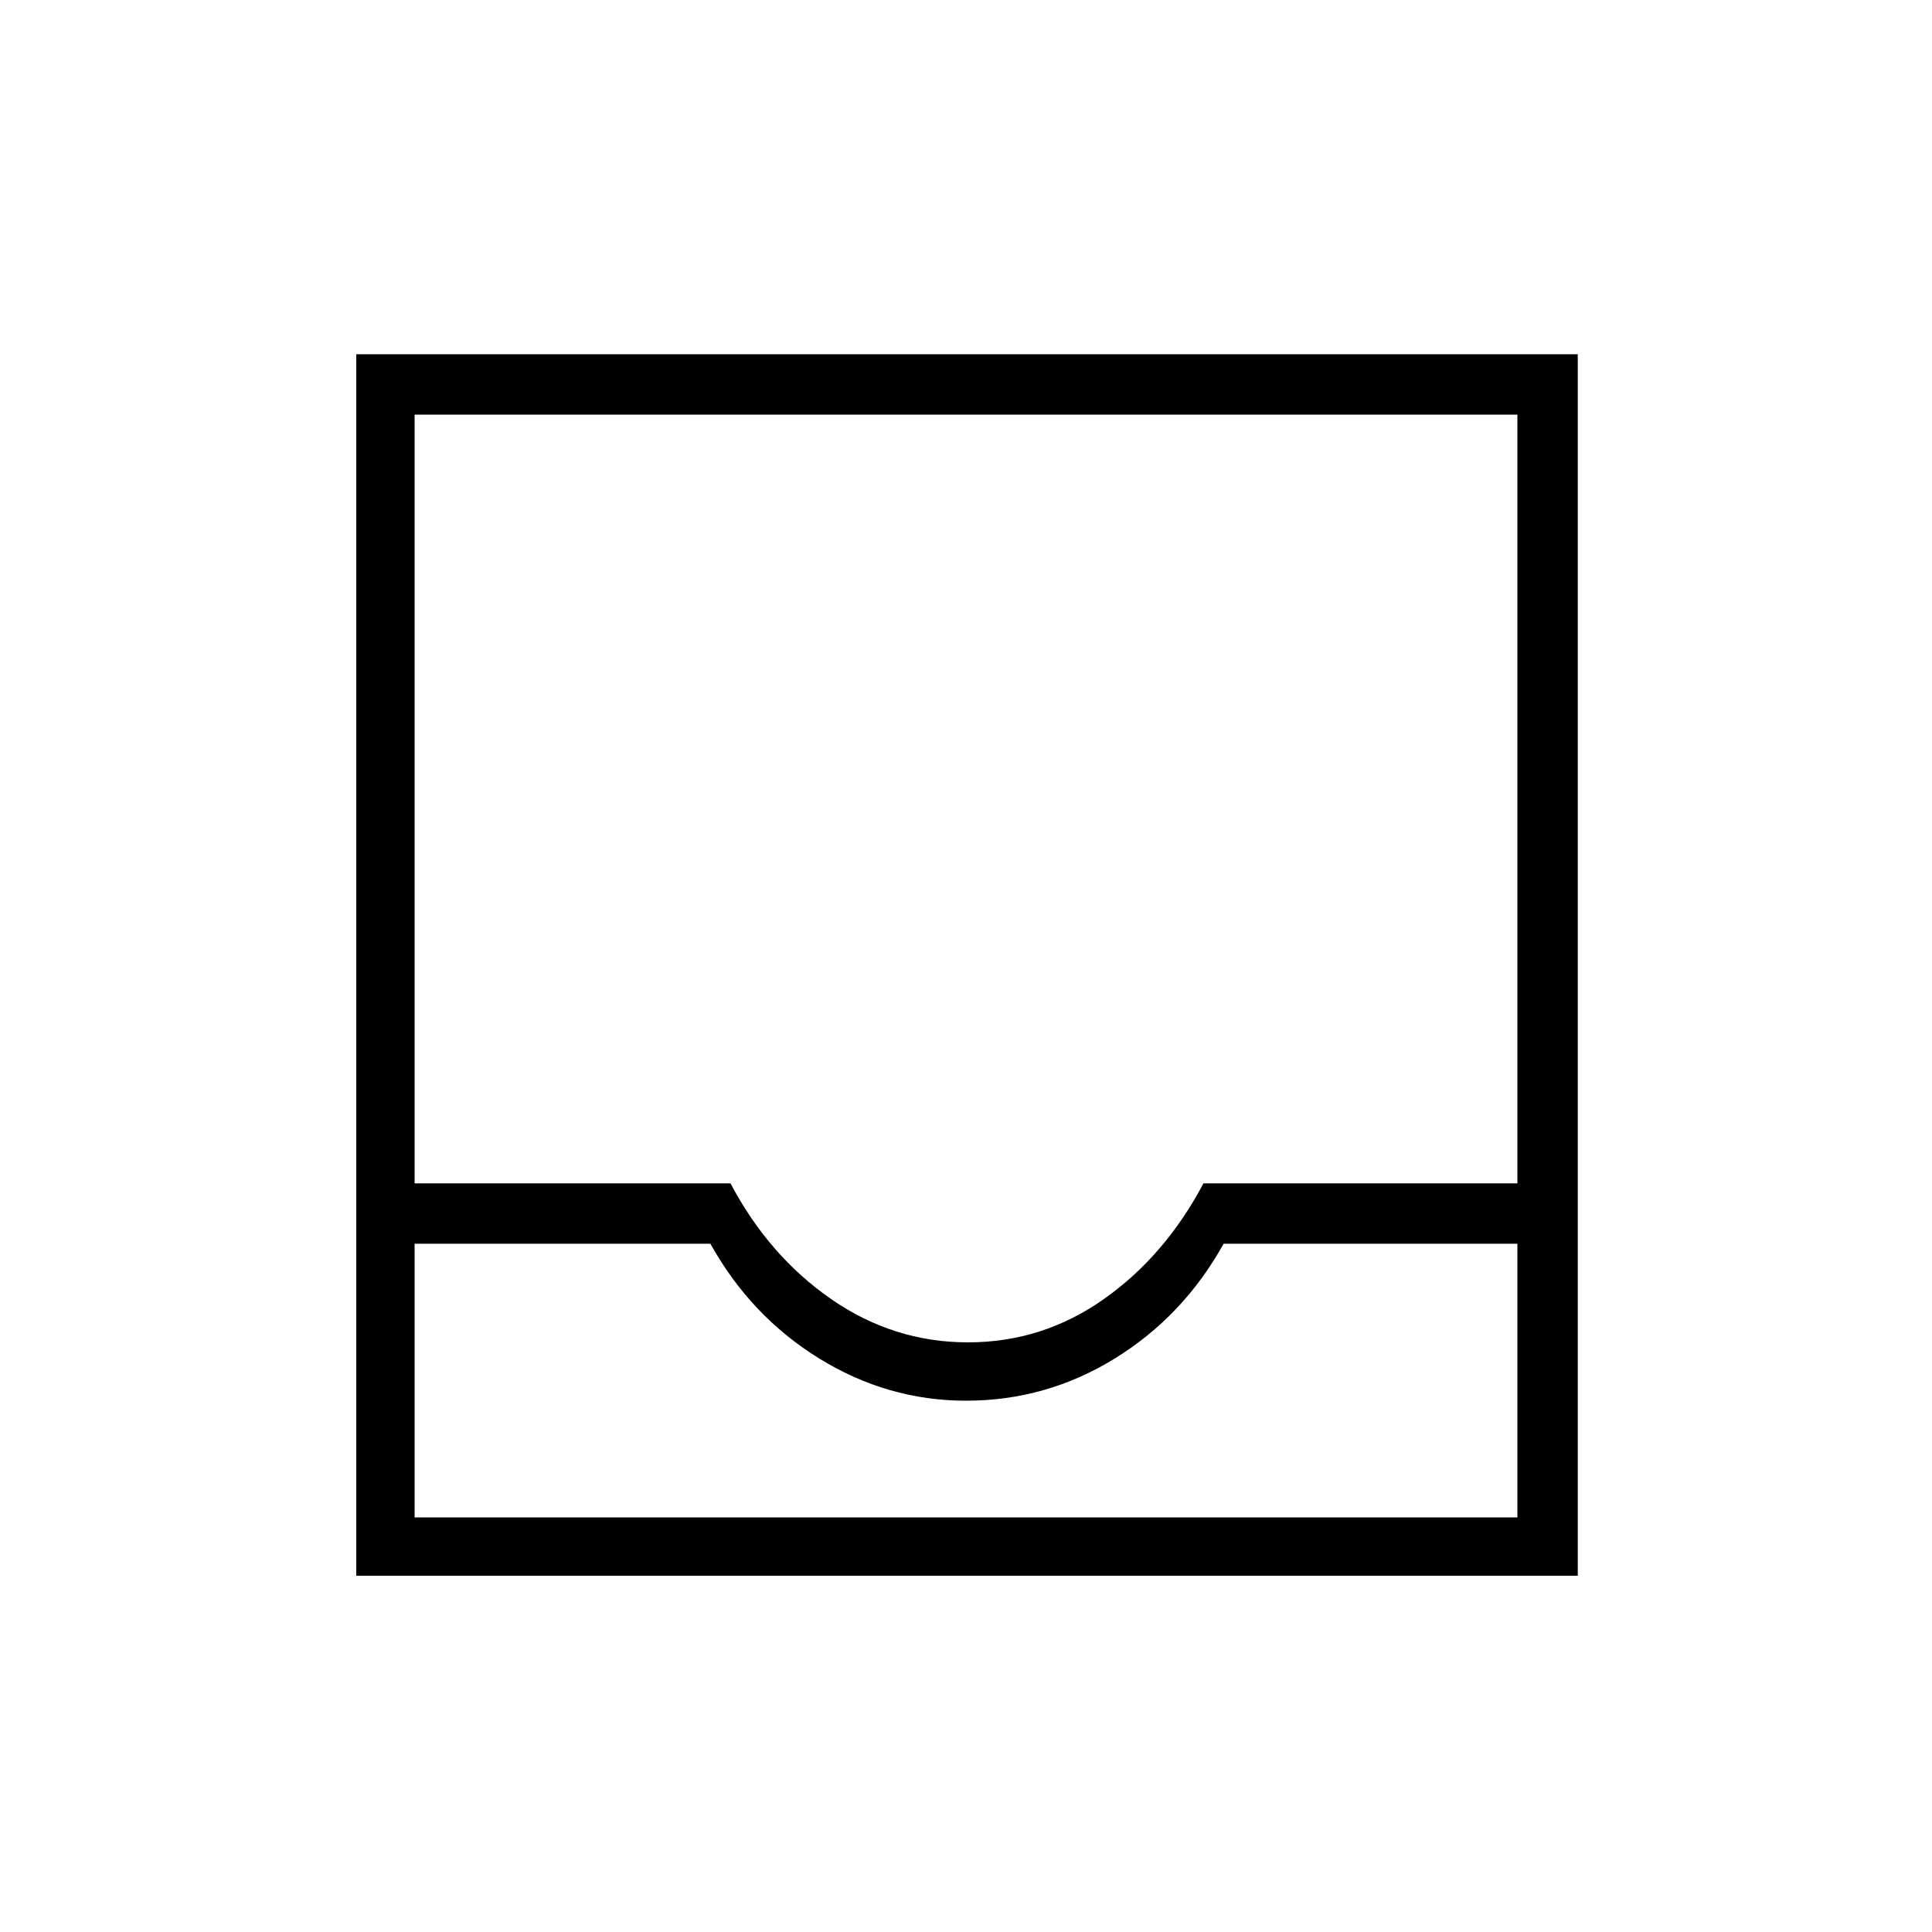 <svg xmlns="http://www.w3.org/2000/svg" height="20" width="20"><path d="M3.688 16.312V3.667h12.645v12.645Zm.604-.604h11.416v-2.833h-3.041q-.417.75-1.125 1.187-.709.438-1.542.438-.812 0-1.521-.438-.708-.437-1.125-1.187H4.292Zm5.729-1.812q.771 0 1.406-.448.635-.448 1.031-1.198h3.25V4.292H4.292v7.958h3.27q.396.75 1.042 1.198.646.448 1.417.448Zm-5.729 1.812H15.708Z"/></svg>